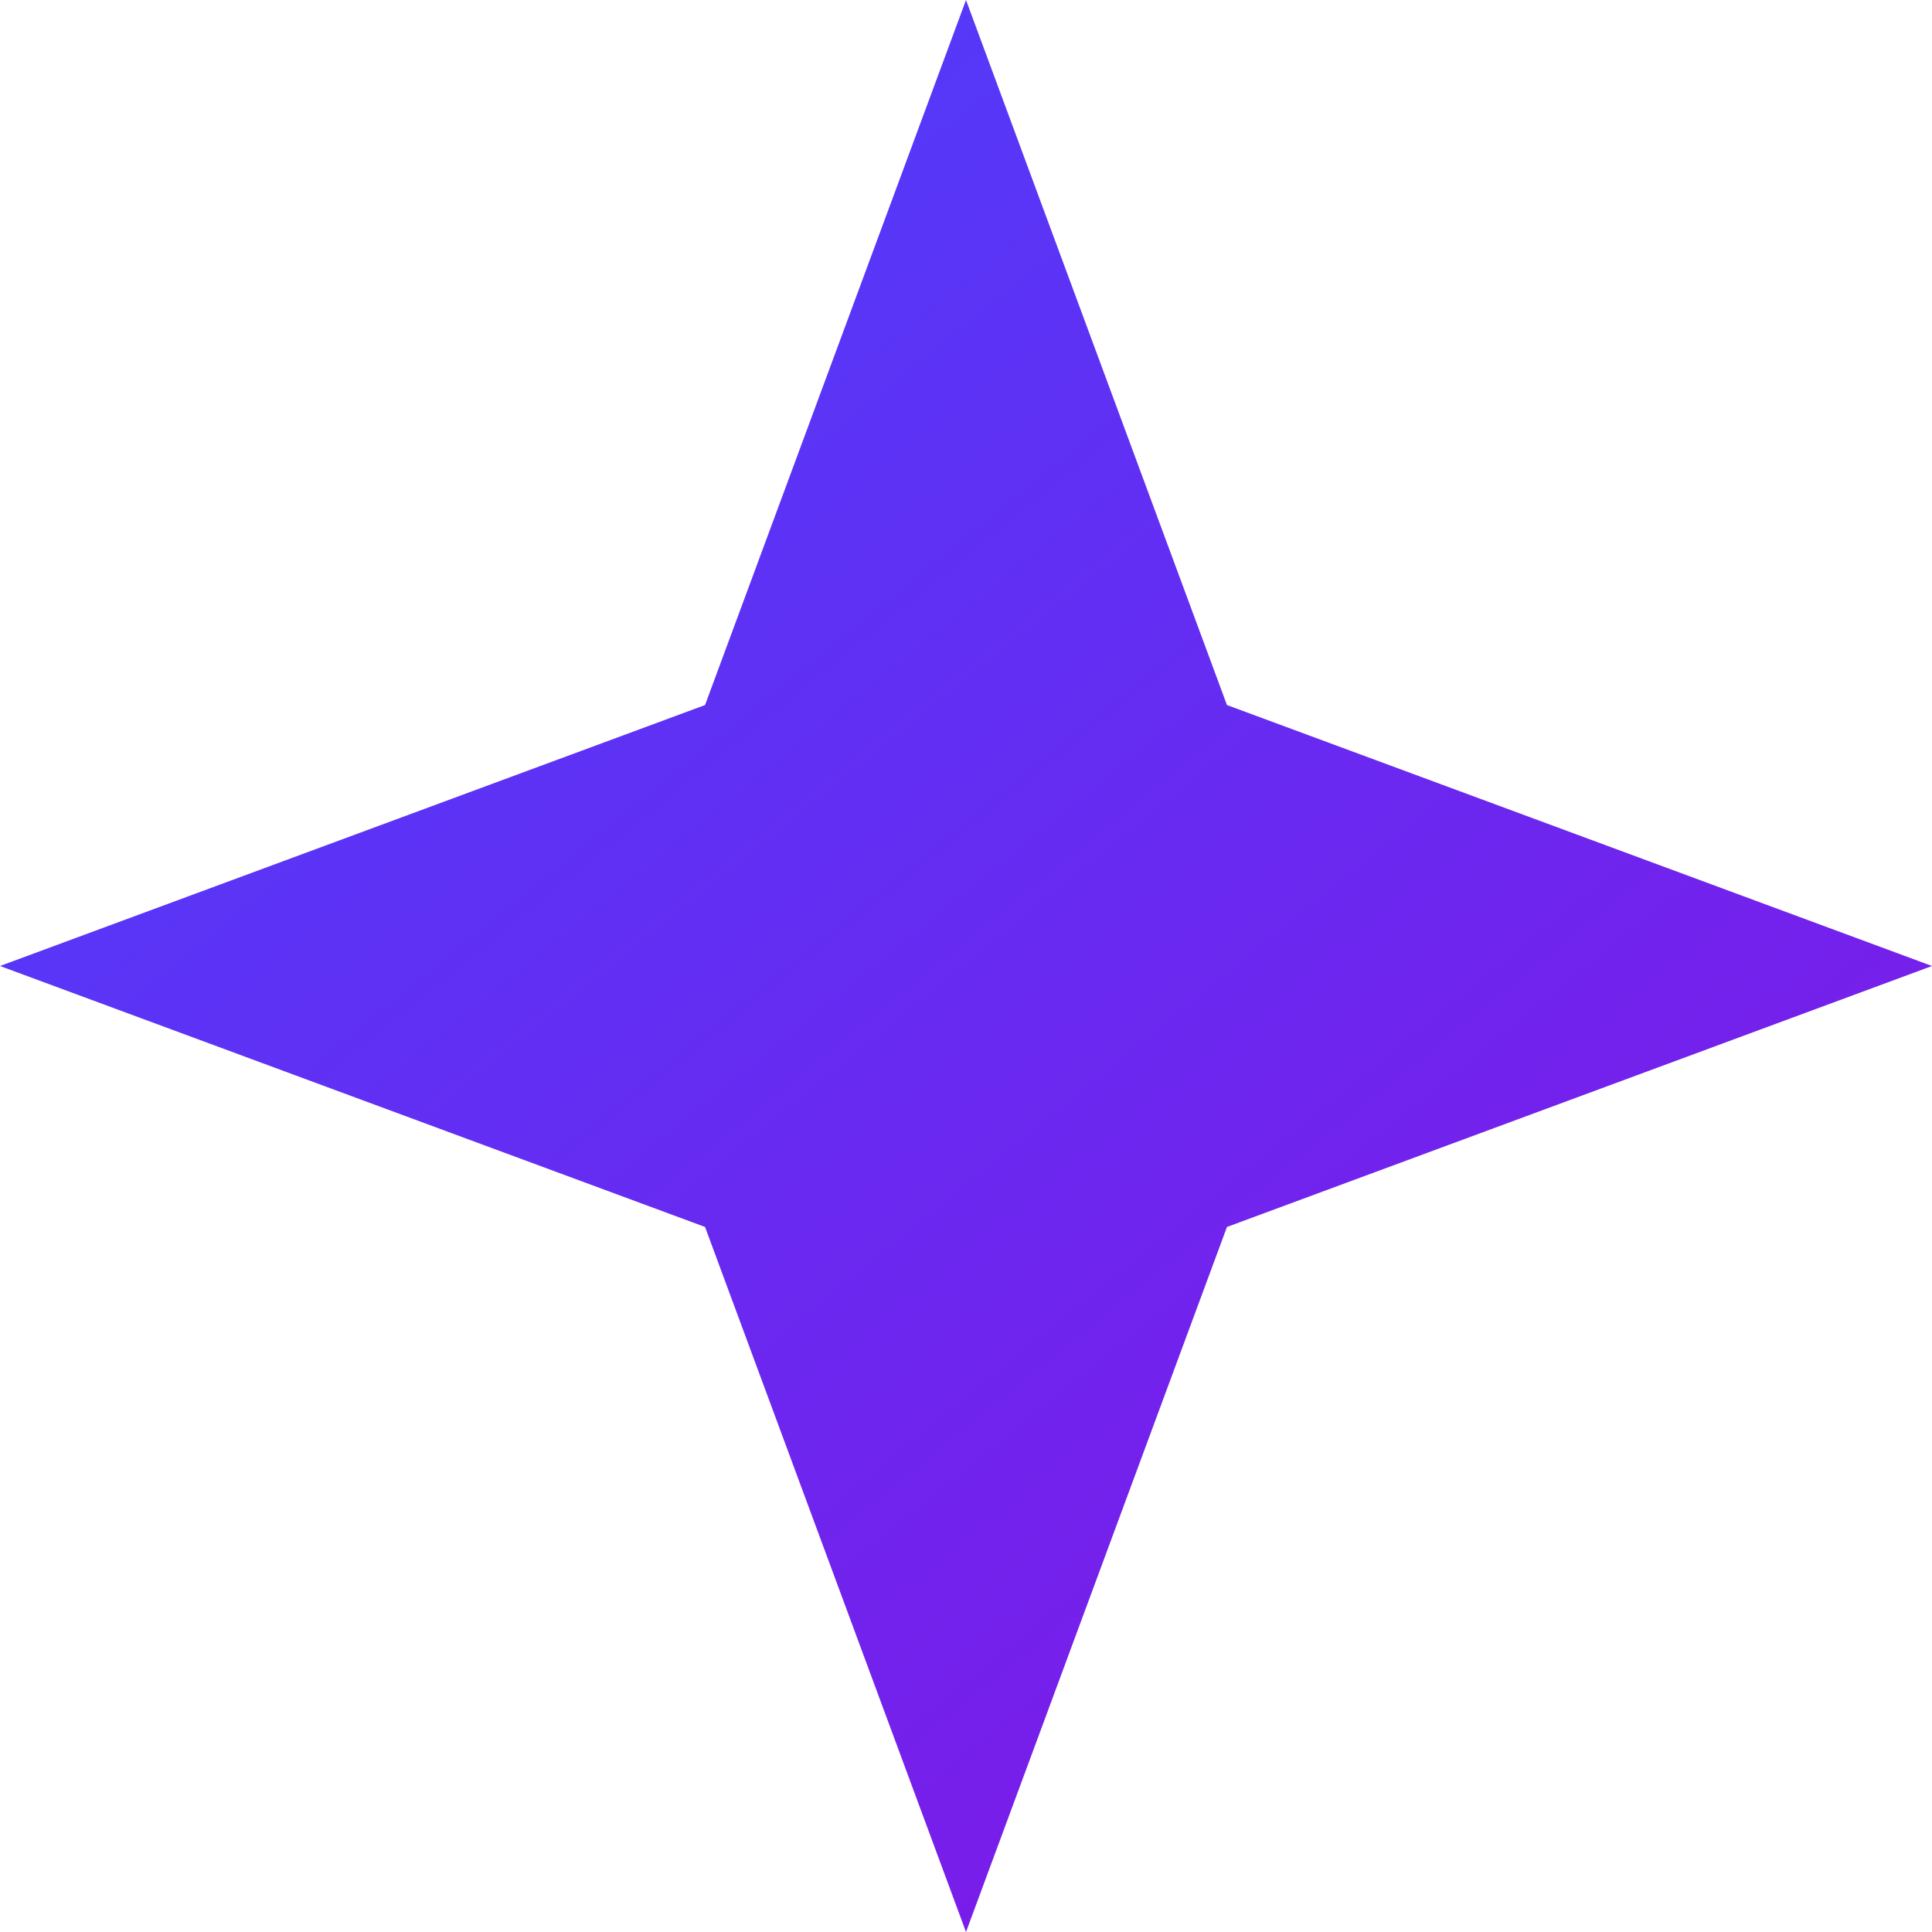 <svg width="14" height="14" viewBox="0 0 14 14" fill="none" xmlns="http://www.w3.org/2000/svg">
<path d="M7 0L8.891 5.109L14 7L8.891 8.891L7 14L5.109 8.891L0 7L5.109 5.109L7 0Z" fill="url(#paint0_linear_1_2988)"/>
<defs>
<linearGradient id="paint0_linear_1_2988" x1="0" y1="0" x2="12.394" y2="15.301" gradientUnits="userSpaceOnUse">
<stop stop-color="#4743FF"/>
<stop offset="1" stop-color="#8712E3"/>
</linearGradient>
</defs>
</svg>
